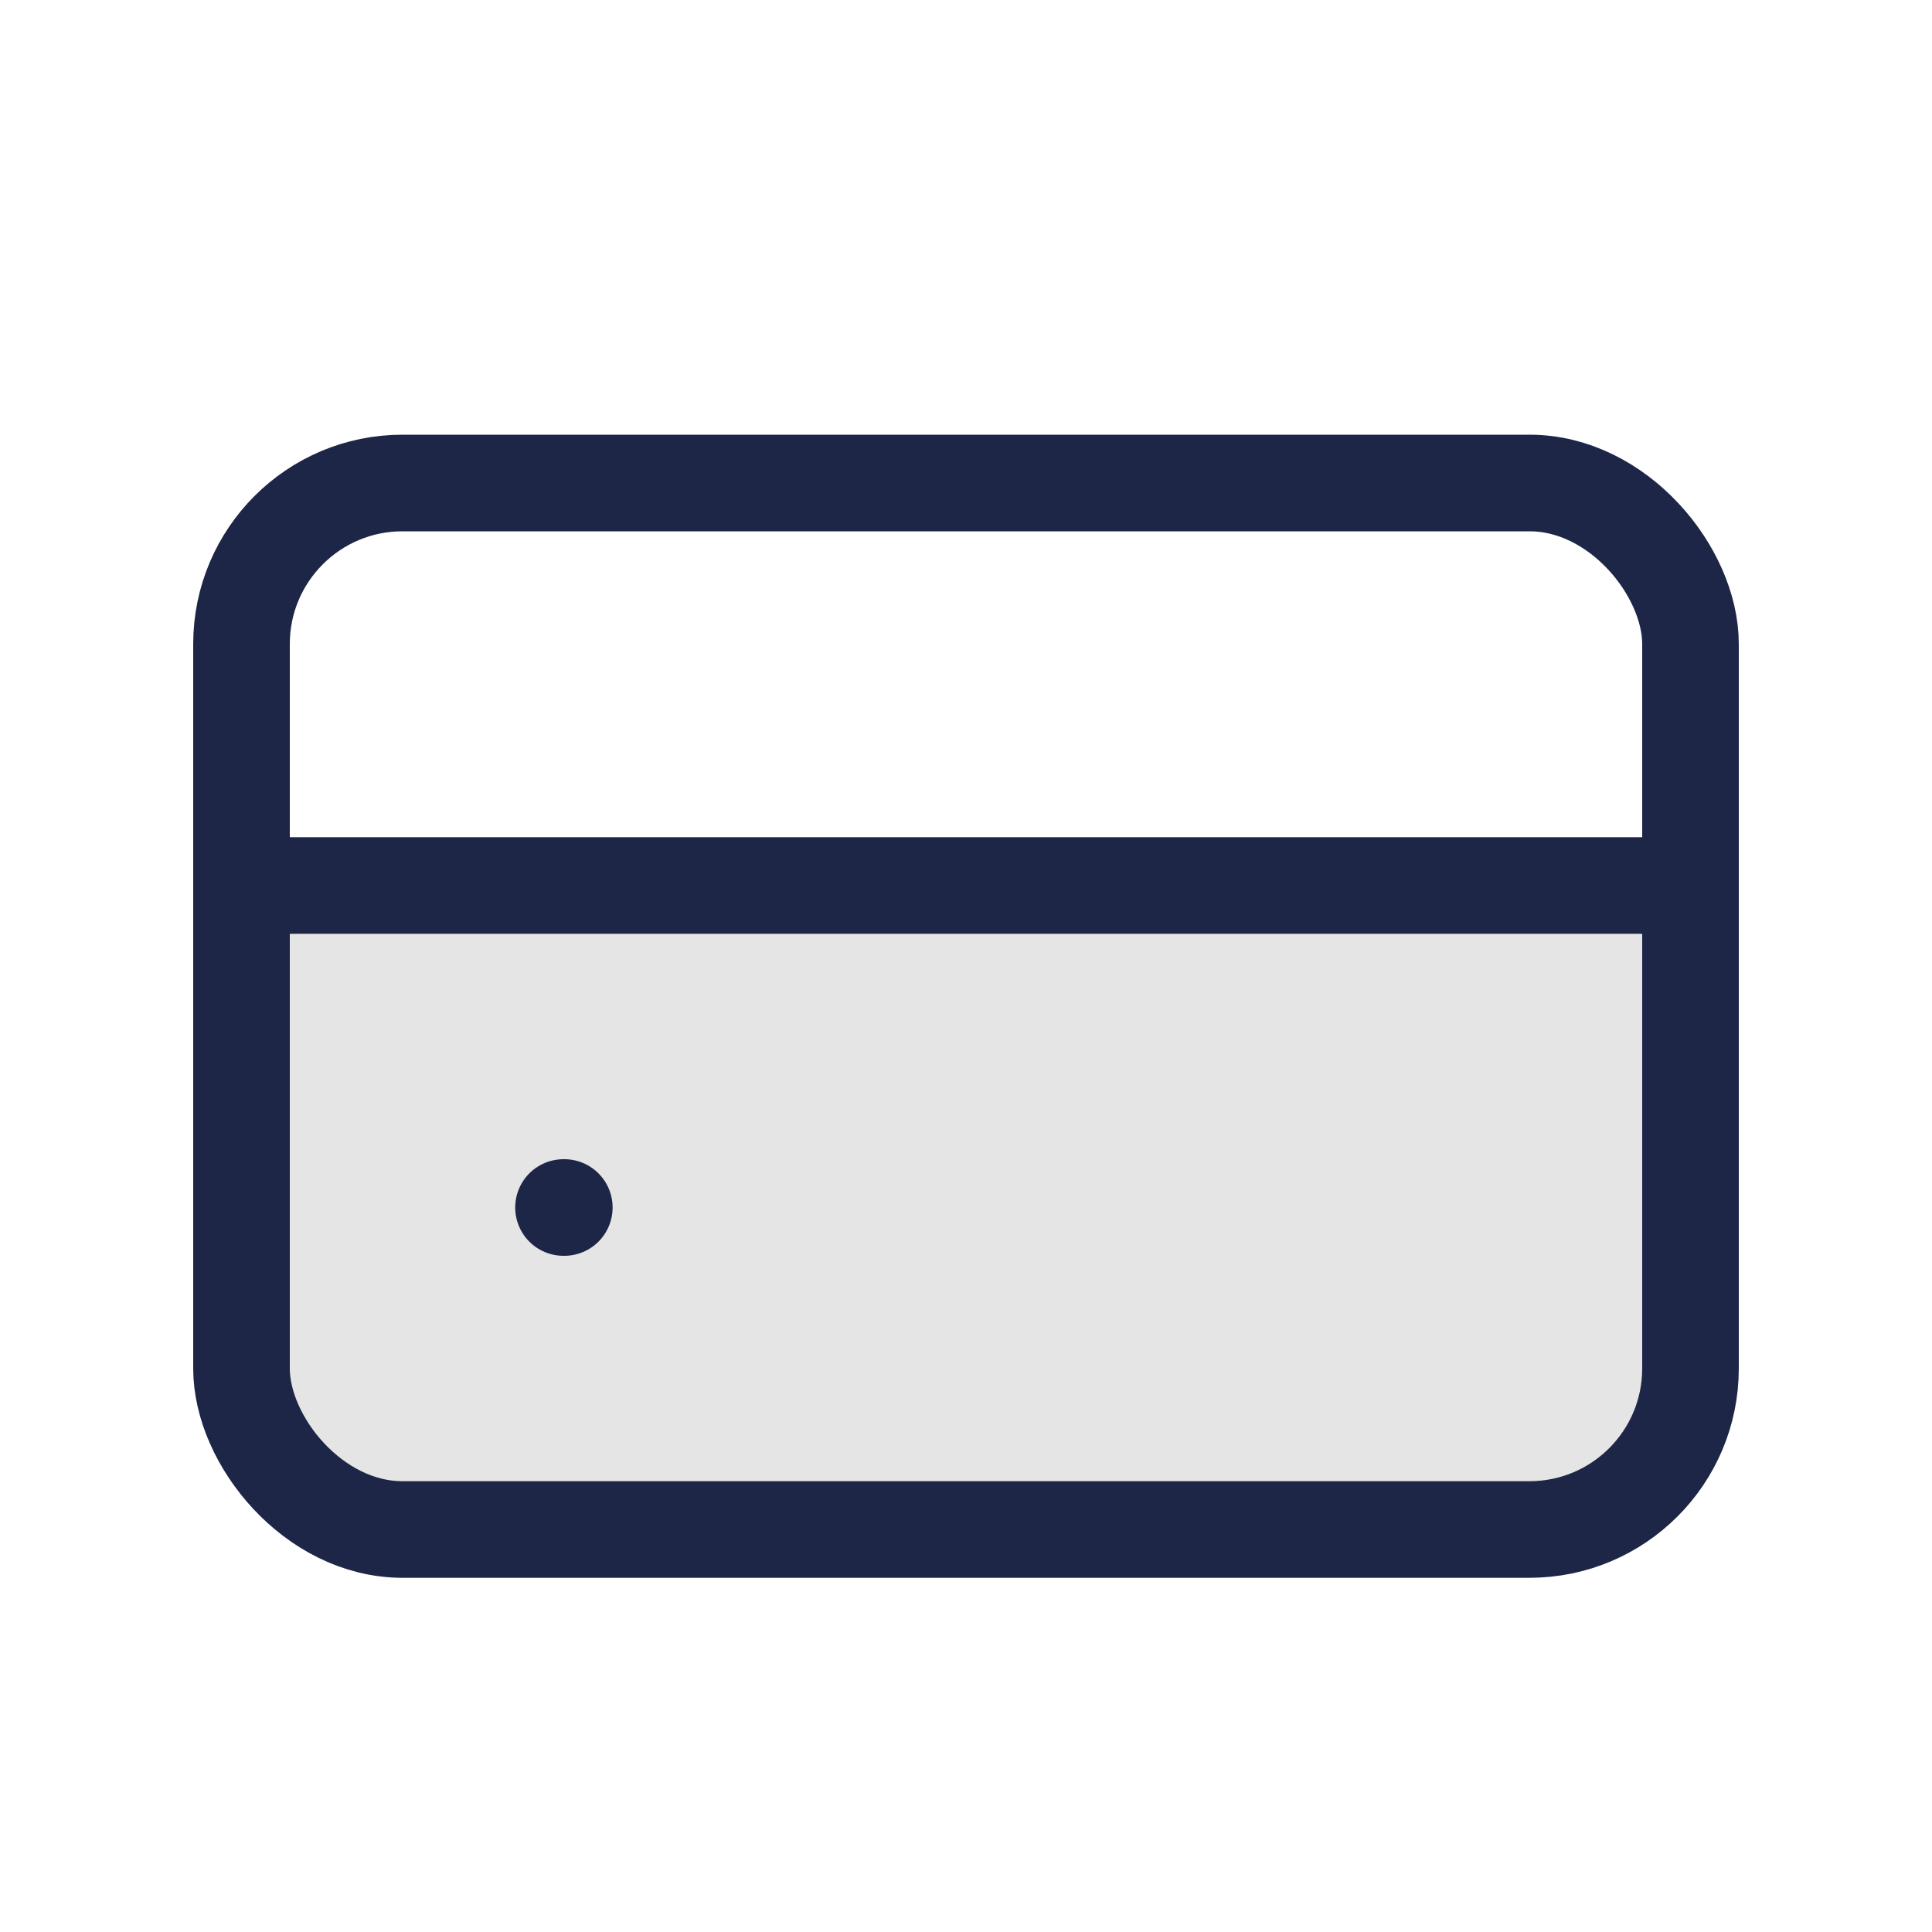 <svg width="24" height="24" viewBox="0 0 24 24" fill="none" xmlns="http://www.w3.org/2000/svg">
<path d="M3 11H21V15C21 16.886 21 17.828 20.414 18.414C19.828 19 18.886 19 17 19H7C5.114 19 4.172 19 3.586 18.414C3 17.828 3 16.886 3 15V11Z" fill="#E5E5E5"/>
<rect x="3" y="6" width="18" height="13" rx="2" stroke="#1D2646" stroke-width="1.2"/>
<path d="M7 15H7.01" stroke="#1D2646" stroke-width="1.2" stroke-linecap="round"/>
<path d="M3 11L21 11" stroke="#1D2646" stroke-width="1.2" stroke-linecap="round"/>
</svg>
